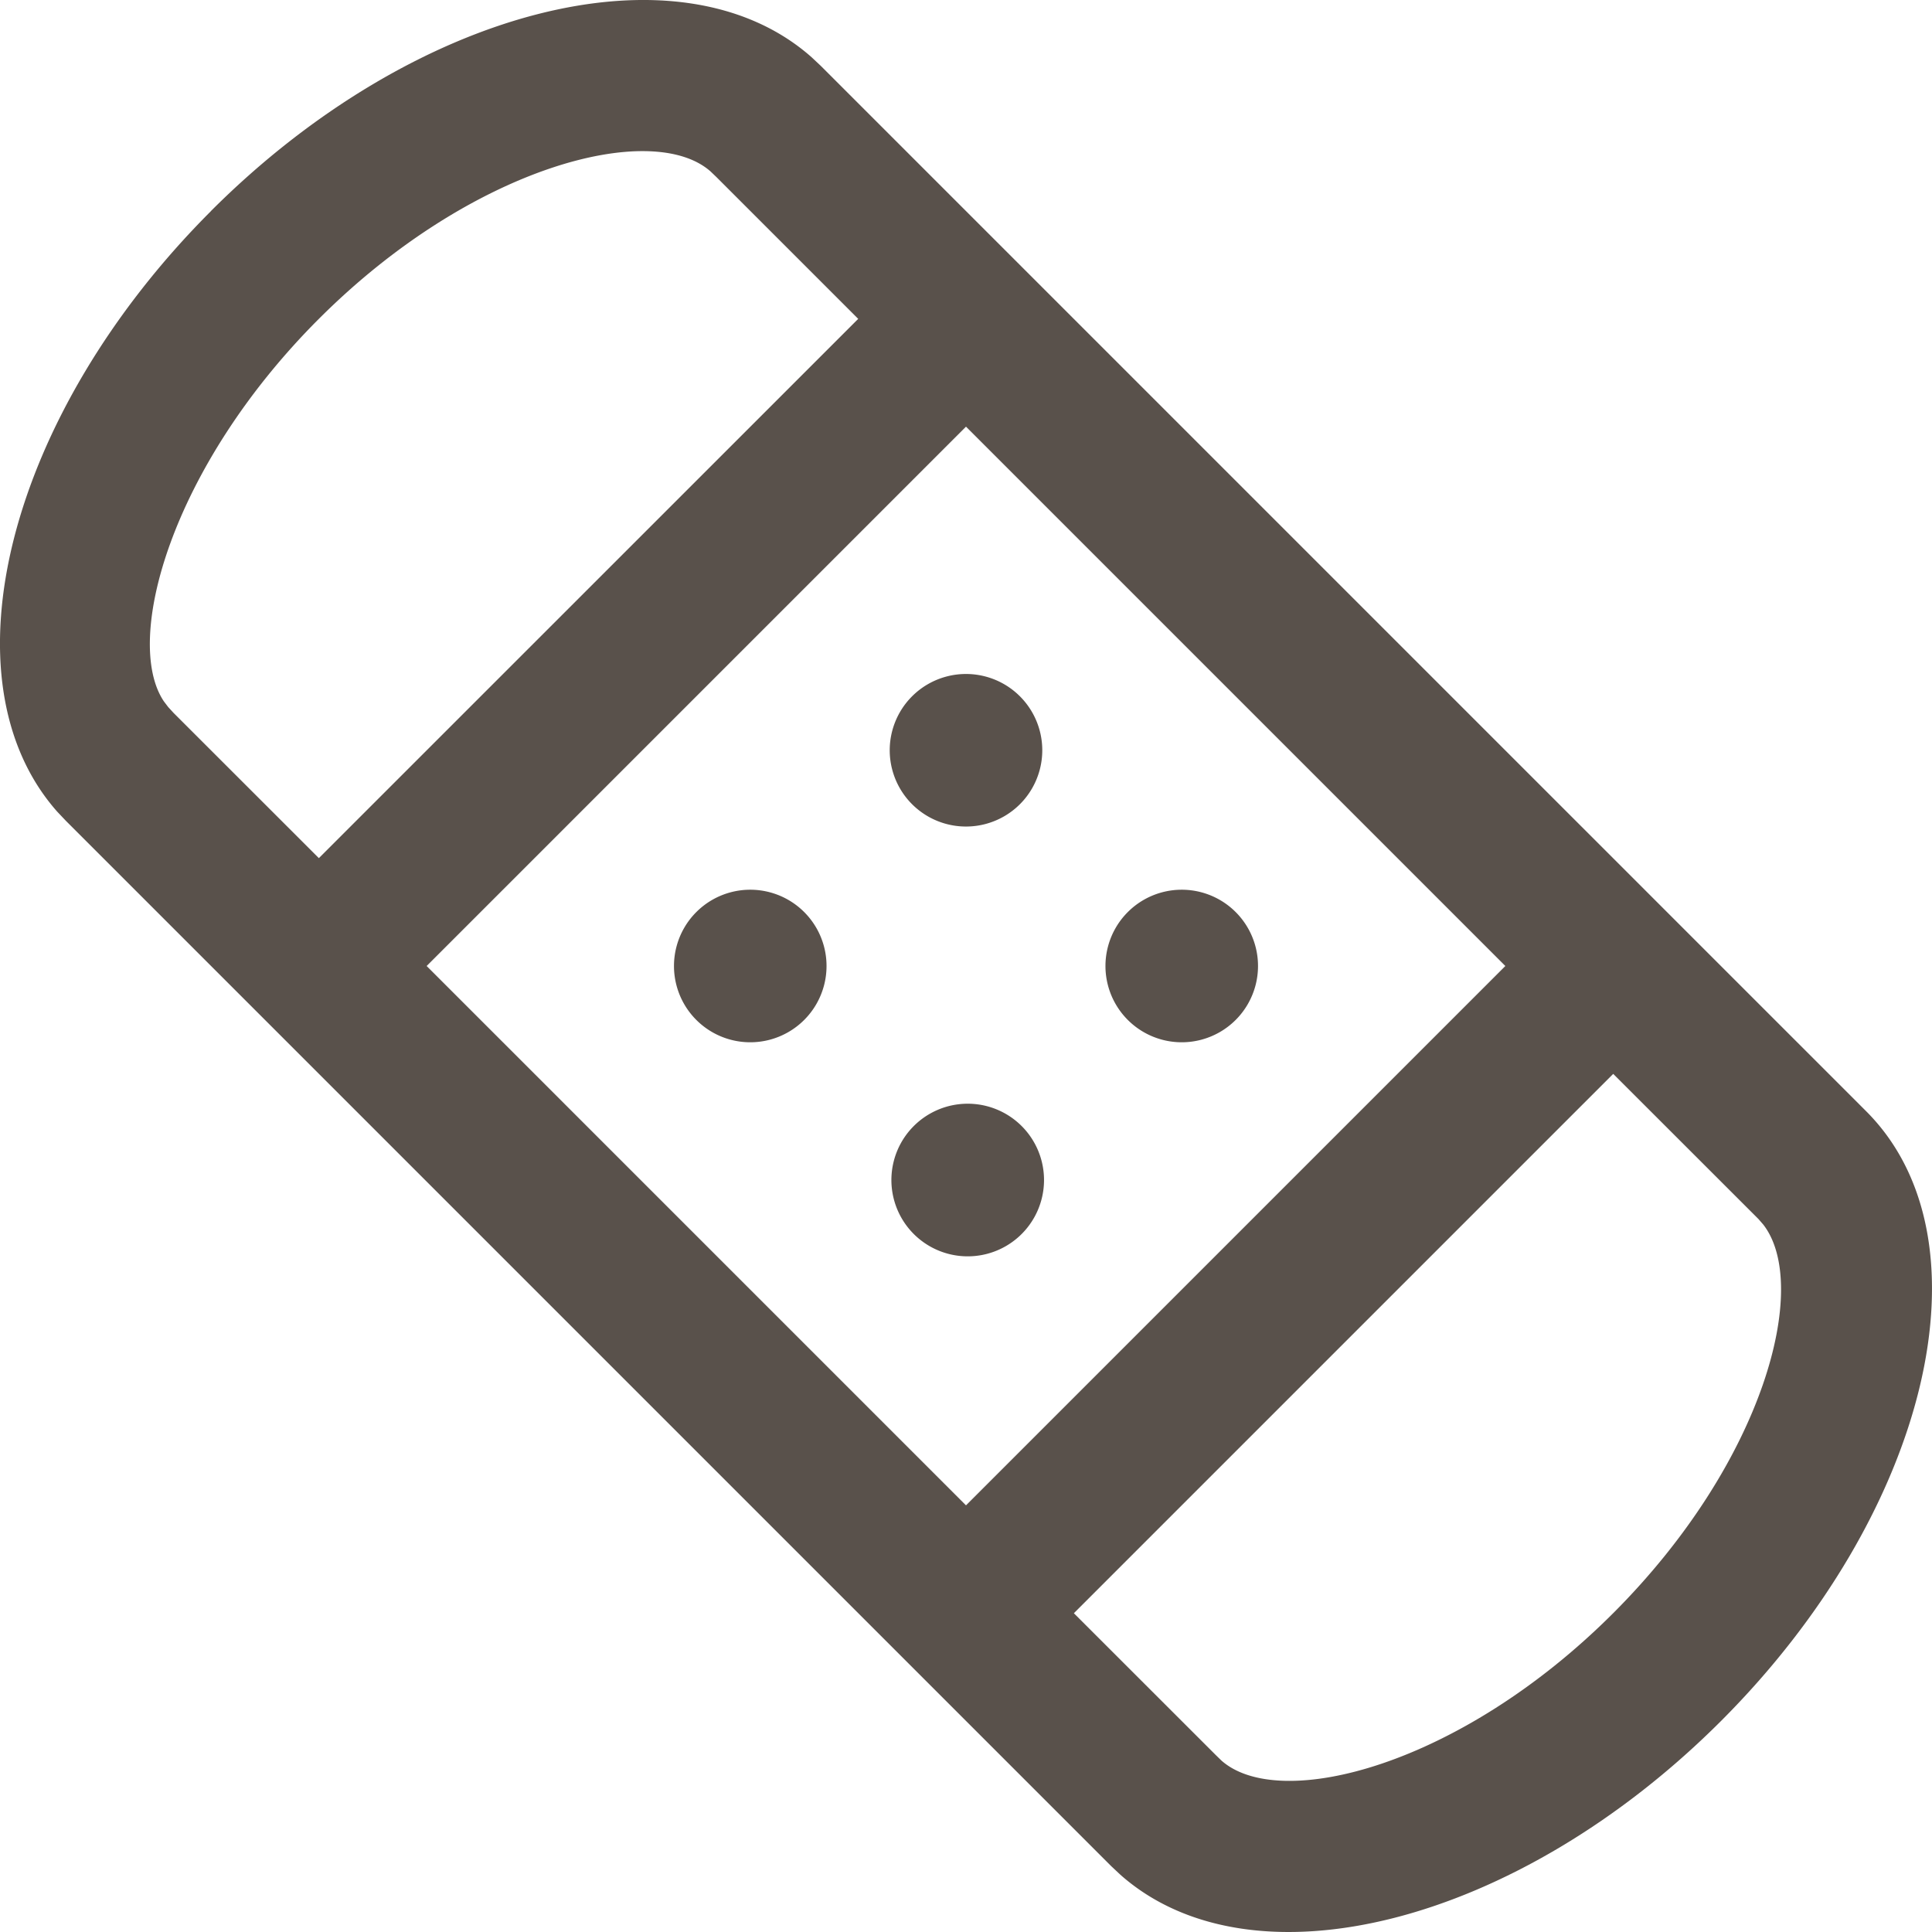<svg width="1em" height="1em" viewBox="0 0 24 24" fill="none" xmlns="http://www.w3.org/2000/svg">
    <path fill-rule="evenodd" clip-rule="evenodd"
          d="M2.621 2.621C5.151.091 8.445-.738 10.082.711l.114.107 12.986 12.986c1.594 1.593.787 4.985-1.803 7.575-2.53 2.53-5.824 3.359-7.461 1.91l-.114-.107L.818 10.196l-.108-.114C-.738 8.445.092 5.151 2.621 2.622zM20.04 13.34l-6.7 6.7 1.763 1.762.071.069c.725.64 2.964.07 4.866-1.832 1.884-1.884 2.45-4.073 1.864-4.827l-.06-.069-1.804-1.803zM12 5.3L5.3 12l6.7 6.7 6.7-6.7L12 5.3zm-.67 8.71a.948.948 0 111.34 1.34.948.948 0 01-1.34-1.34zm2.68-2.68a.947.947 0 111.34 1.34.947.947 0 01-1.34-1.34zm-5.36 0a.947.947 0 111.34 1.34.947.947 0 01-1.34-1.34zm2.68-2.68a.947.947 0 111.34 1.34.947.947 0 01-1.34-1.34zM3.961 3.961c-1.84 1.84-2.434 3.997-1.925 4.752l.054.071.067.073 1.804 1.803 6.7-6.699-1.763-1.763-.071-.068c-.725-.642-2.964-.071-4.866 1.831z"
          fill="#59514B"
    />
</svg>

